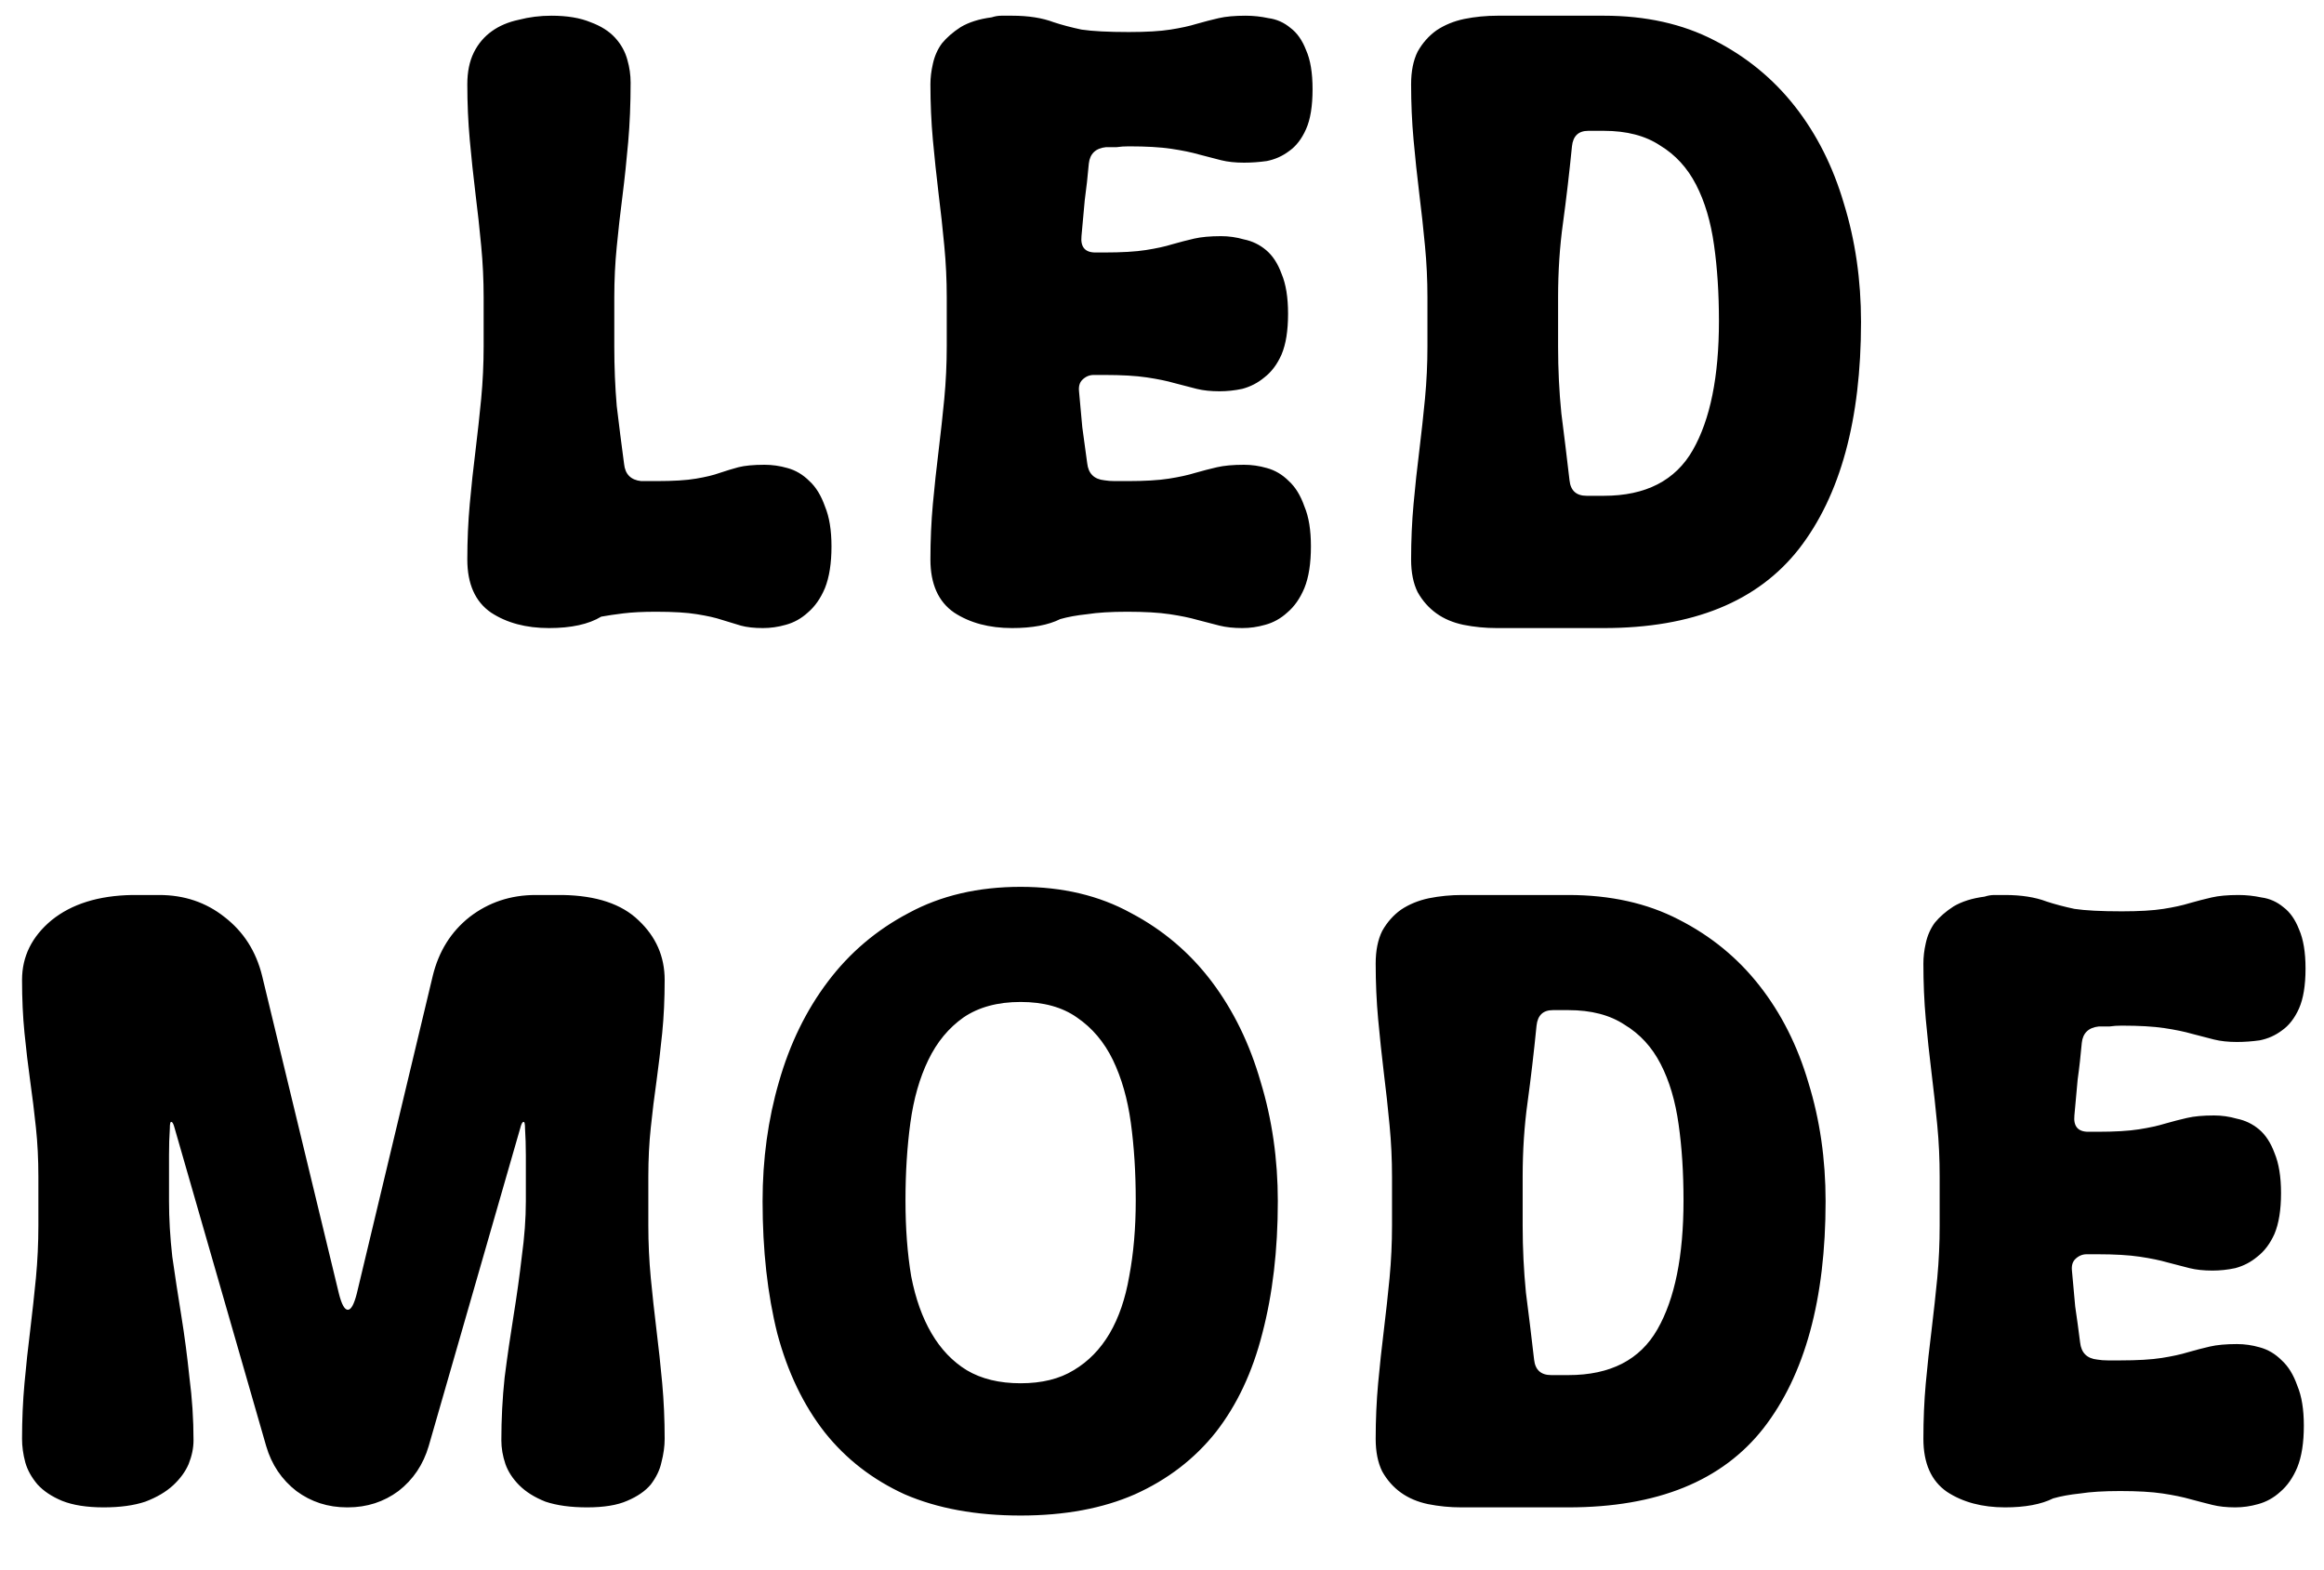 <svg width="37" height="25" viewBox="0 0 37 25" fill="none" xmlns="http://www.w3.org/2000/svg">
<path d="M10.209 7.66H10.443C10.72 7.66 10.932 7.647 11.08 7.621C11.236 7.595 11.361 7.565 11.457 7.53C11.561 7.495 11.661 7.465 11.756 7.439C11.86 7.413 11.998 7.4 12.172 7.4C12.293 7.4 12.415 7.417 12.536 7.452C12.666 7.487 12.783 7.556 12.887 7.66C12.991 7.755 13.073 7.89 13.134 8.063C13.203 8.228 13.238 8.44 13.238 8.7C13.238 8.969 13.203 9.19 13.134 9.363C13.065 9.528 12.973 9.658 12.861 9.753C12.757 9.848 12.64 9.913 12.51 9.948C12.389 9.983 12.267 10 12.146 10C12.007 10 11.89 9.987 11.795 9.961C11.708 9.935 11.608 9.905 11.496 9.87C11.392 9.835 11.258 9.805 11.093 9.779C10.937 9.753 10.72 9.74 10.443 9.74C10.235 9.74 10.062 9.749 9.923 9.766C9.784 9.783 9.667 9.801 9.572 9.818C9.373 9.939 9.095 10 8.74 10C8.376 10 8.068 9.918 7.817 9.753C7.566 9.58 7.44 9.298 7.44 8.908C7.44 8.605 7.453 8.31 7.479 8.024C7.505 7.738 7.535 7.456 7.57 7.179C7.605 6.893 7.635 6.616 7.661 6.347C7.687 6.07 7.7 5.792 7.7 5.515V4.735C7.7 4.458 7.687 4.185 7.661 3.916C7.635 3.639 7.605 3.361 7.57 3.084C7.535 2.798 7.505 2.512 7.479 2.226C7.453 1.94 7.44 1.645 7.44 1.342C7.44 1.143 7.475 0.974 7.544 0.835C7.613 0.696 7.709 0.584 7.83 0.497C7.951 0.41 8.094 0.35 8.259 0.315C8.424 0.272 8.597 0.25 8.779 0.25C9.03 0.25 9.238 0.285 9.403 0.354C9.568 0.415 9.698 0.497 9.793 0.601C9.888 0.705 9.953 0.822 9.988 0.952C10.023 1.073 10.04 1.195 10.04 1.316C10.04 1.654 10.027 1.97 10.001 2.265C9.975 2.56 9.945 2.846 9.91 3.123C9.875 3.392 9.845 3.66 9.819 3.929C9.793 4.189 9.78 4.458 9.78 4.735V5.515C9.78 5.844 9.793 6.161 9.819 6.464C9.854 6.759 9.893 7.066 9.936 7.387C9.953 7.552 10.044 7.643 10.209 7.66ZM17.582 7.647C17.634 7.656 17.691 7.66 17.751 7.66C17.812 7.66 17.877 7.66 17.946 7.66C18.224 7.66 18.445 7.647 18.609 7.621C18.774 7.595 18.913 7.565 19.025 7.53C19.147 7.495 19.264 7.465 19.376 7.439C19.489 7.413 19.632 7.4 19.805 7.4C19.927 7.4 20.048 7.417 20.169 7.452C20.299 7.487 20.416 7.556 20.52 7.66C20.624 7.755 20.707 7.89 20.767 8.063C20.837 8.228 20.871 8.44 20.871 8.7C20.871 8.969 20.837 9.19 20.767 9.363C20.698 9.528 20.607 9.658 20.494 9.753C20.39 9.848 20.273 9.913 20.143 9.948C20.022 9.983 19.901 10 19.779 10C19.641 10 19.519 9.987 19.415 9.961C19.311 9.935 19.194 9.905 19.064 9.87C18.943 9.835 18.796 9.805 18.622 9.779C18.449 9.753 18.224 9.74 17.946 9.74C17.686 9.74 17.474 9.753 17.309 9.779C17.145 9.796 17.002 9.822 16.88 9.857C16.69 9.952 16.434 10 16.113 10C15.749 10 15.442 9.918 15.19 9.753C14.939 9.58 14.813 9.298 14.813 8.908C14.813 8.605 14.826 8.31 14.852 8.024C14.878 7.738 14.909 7.456 14.943 7.179C14.978 6.893 15.008 6.616 15.034 6.347C15.06 6.07 15.073 5.792 15.073 5.515V4.735C15.073 4.458 15.06 4.185 15.034 3.916C15.008 3.639 14.978 3.361 14.943 3.084C14.909 2.798 14.878 2.512 14.852 2.226C14.826 1.94 14.813 1.645 14.813 1.342C14.813 1.238 14.826 1.13 14.852 1.017C14.878 0.896 14.926 0.787 14.995 0.692C15.073 0.597 15.173 0.51 15.294 0.432C15.424 0.354 15.589 0.302 15.788 0.276C15.84 0.259 15.892 0.25 15.944 0.25C16.005 0.25 16.061 0.25 16.113 0.25C16.373 0.25 16.594 0.285 16.776 0.354C16.906 0.397 17.054 0.436 17.218 0.471C17.392 0.497 17.643 0.51 17.972 0.51C18.25 0.51 18.471 0.497 18.635 0.471C18.8 0.445 18.939 0.415 19.051 0.38C19.173 0.345 19.29 0.315 19.402 0.289C19.515 0.263 19.658 0.25 19.831 0.25C19.953 0.25 20.074 0.263 20.195 0.289C20.325 0.306 20.442 0.358 20.546 0.445C20.65 0.523 20.733 0.64 20.793 0.796C20.863 0.952 20.897 1.16 20.897 1.42C20.897 1.689 20.863 1.901 20.793 2.057C20.724 2.213 20.633 2.33 20.52 2.408C20.416 2.486 20.299 2.538 20.169 2.564C20.048 2.581 19.927 2.59 19.805 2.59C19.667 2.59 19.545 2.577 19.441 2.551C19.337 2.525 19.22 2.495 19.09 2.46C18.969 2.425 18.822 2.395 18.648 2.369C18.475 2.343 18.25 2.33 17.972 2.33C17.903 2.33 17.838 2.334 17.777 2.343C17.717 2.343 17.66 2.343 17.608 2.343C17.444 2.36 17.353 2.447 17.335 2.603C17.318 2.802 17.296 2.997 17.27 3.188C17.253 3.379 17.236 3.569 17.218 3.76C17.201 3.933 17.275 4.02 17.439 4.02H17.582C17.86 4.02 18.081 4.007 18.245 3.981C18.41 3.955 18.549 3.925 18.661 3.89C18.783 3.855 18.9 3.825 19.012 3.799C19.125 3.773 19.268 3.76 19.441 3.76C19.563 3.76 19.684 3.777 19.805 3.812C19.935 3.838 20.052 3.894 20.156 3.981C20.26 4.068 20.343 4.193 20.403 4.358C20.473 4.523 20.507 4.735 20.507 4.995C20.507 5.264 20.473 5.48 20.403 5.645C20.334 5.801 20.243 5.922 20.13 6.009C20.026 6.096 19.909 6.156 19.779 6.191C19.658 6.217 19.537 6.23 19.415 6.23C19.277 6.23 19.155 6.217 19.051 6.191C18.947 6.165 18.83 6.135 18.7 6.1C18.579 6.065 18.432 6.035 18.258 6.009C18.085 5.983 17.86 5.97 17.582 5.97H17.413C17.344 5.97 17.283 5.996 17.231 6.048C17.188 6.091 17.171 6.152 17.179 6.23C17.197 6.421 17.214 6.611 17.231 6.802C17.257 6.984 17.283 7.175 17.309 7.374C17.327 7.539 17.418 7.63 17.582 7.647ZM22.726 4.735C22.726 4.458 22.713 4.185 22.687 3.916C22.661 3.639 22.631 3.361 22.596 3.084C22.561 2.798 22.531 2.512 22.505 2.226C22.479 1.94 22.466 1.645 22.466 1.342C22.466 1.134 22.501 0.961 22.57 0.822C22.648 0.683 22.748 0.571 22.869 0.484C22.999 0.397 23.146 0.337 23.311 0.302C23.484 0.267 23.662 0.25 23.844 0.25H25.534C26.201 0.25 26.786 0.38 27.289 0.64C27.8 0.9 28.229 1.251 28.576 1.693C28.923 2.135 29.183 2.651 29.356 3.24C29.538 3.829 29.629 4.458 29.629 5.125C29.629 6.685 29.3 7.89 28.641 8.739C27.982 9.58 26.947 10 25.534 10H23.831C23.649 10 23.471 9.983 23.298 9.948C23.133 9.913 22.99 9.853 22.869 9.766C22.748 9.679 22.648 9.567 22.57 9.428C22.501 9.289 22.466 9.116 22.466 8.908C22.466 8.605 22.479 8.31 22.505 8.024C22.531 7.738 22.561 7.456 22.596 7.179C22.631 6.893 22.661 6.616 22.687 6.347C22.713 6.07 22.726 5.792 22.726 5.515V4.735ZM25.534 7.894C26.201 7.894 26.674 7.651 26.951 7.166C27.228 6.681 27.367 5.996 27.367 5.112C27.367 4.67 27.341 4.267 27.289 3.903C27.237 3.53 27.142 3.21 27.003 2.941C26.864 2.672 26.674 2.464 26.431 2.317C26.197 2.161 25.898 2.083 25.534 2.083H25.287C25.131 2.083 25.044 2.165 25.027 2.33C24.984 2.763 24.936 3.171 24.884 3.552C24.832 3.925 24.806 4.319 24.806 4.735V5.515C24.806 5.879 24.823 6.234 24.858 6.581C24.901 6.919 24.945 7.274 24.988 7.647C25.005 7.812 25.096 7.894 25.261 7.894H25.534ZM6.825 23.025C6.738 23.32 6.578 23.558 6.344 23.74C6.11 23.913 5.841 24 5.538 24H5.525C5.221 24 4.953 23.913 4.719 23.74C4.485 23.558 4.324 23.32 4.238 23.025L2.782 17.968C2.764 17.899 2.747 17.864 2.73 17.864C2.712 17.855 2.704 17.89 2.704 17.968C2.695 18.098 2.691 18.241 2.691 18.397C2.691 18.544 2.691 18.657 2.691 18.735V19.125C2.691 19.402 2.708 19.697 2.743 20.009C2.786 20.312 2.834 20.624 2.886 20.945C2.938 21.266 2.981 21.595 3.016 21.933C3.059 22.262 3.081 22.596 3.081 22.934C3.081 23.055 3.055 23.181 3.003 23.311C2.951 23.432 2.868 23.545 2.756 23.649C2.643 23.753 2.496 23.84 2.314 23.909C2.132 23.97 1.911 24 1.651 24C1.382 24 1.161 23.965 0.988 23.896C0.823 23.827 0.693 23.74 0.598 23.636C0.502 23.523 0.437 23.406 0.403 23.285C0.368 23.155 0.351 23.029 0.351 22.908C0.351 22.605 0.364 22.31 0.39 22.024C0.416 21.738 0.446 21.456 0.481 21.179C0.515 20.893 0.546 20.616 0.572 20.347C0.598 20.07 0.611 19.792 0.611 19.515V18.735C0.611 18.458 0.598 18.198 0.572 17.955C0.546 17.704 0.515 17.457 0.481 17.214C0.446 16.963 0.416 16.707 0.39 16.447C0.364 16.187 0.351 15.905 0.351 15.602C0.351 15.229 0.507 14.913 0.819 14.653C1.139 14.393 1.568 14.259 2.106 14.25H2.535C2.933 14.25 3.28 14.367 3.575 14.601C3.878 14.835 4.077 15.147 4.173 15.537L5.395 20.594C5.438 20.767 5.486 20.854 5.538 20.854C5.59 20.854 5.637 20.767 5.681 20.594L6.89 15.537C6.985 15.147 7.18 14.835 7.475 14.601C7.778 14.367 8.129 14.25 8.528 14.25H8.957C9.494 14.259 9.897 14.393 10.166 14.653C10.443 14.913 10.582 15.229 10.582 15.602C10.582 15.905 10.569 16.187 10.543 16.447C10.517 16.707 10.486 16.963 10.452 17.214C10.417 17.457 10.387 17.704 10.361 17.955C10.335 18.198 10.322 18.458 10.322 18.735V19.515C10.322 19.792 10.335 20.07 10.361 20.347C10.387 20.616 10.417 20.893 10.452 21.179C10.486 21.456 10.517 21.738 10.543 22.024C10.569 22.31 10.582 22.605 10.582 22.908C10.582 23.029 10.564 23.155 10.53 23.285C10.504 23.406 10.447 23.523 10.361 23.636C10.274 23.74 10.148 23.827 9.984 23.896C9.828 23.965 9.615 24 9.347 24C9.087 24 8.866 23.97 8.684 23.909C8.51 23.84 8.372 23.753 8.268 23.649C8.164 23.545 8.09 23.432 8.047 23.311C8.003 23.181 7.982 23.055 7.982 22.934C7.982 22.596 7.999 22.262 8.034 21.933C8.077 21.595 8.125 21.266 8.177 20.945C8.229 20.624 8.272 20.312 8.307 20.009C8.35 19.697 8.372 19.402 8.372 19.125V18.735C8.372 18.657 8.372 18.544 8.372 18.397C8.372 18.241 8.367 18.098 8.359 17.968C8.359 17.89 8.35 17.855 8.333 17.864C8.315 17.864 8.298 17.899 8.281 17.968L6.825 23.025ZM12.141 19.125C12.141 18.458 12.227 17.825 12.401 17.227C12.574 16.62 12.834 16.087 13.181 15.628C13.527 15.169 13.956 14.805 14.468 14.536C14.979 14.259 15.573 14.12 16.249 14.12C16.916 14.12 17.501 14.259 18.004 14.536C18.515 14.805 18.944 15.169 19.291 15.628C19.637 16.087 19.897 16.62 20.071 17.227C20.253 17.825 20.344 18.458 20.344 19.125C20.344 19.905 20.261 20.607 20.097 21.231C19.941 21.846 19.694 22.371 19.356 22.804C19.018 23.229 18.589 23.558 18.069 23.792C17.557 24.017 16.951 24.13 16.249 24.13C15.538 24.13 14.923 24.017 14.403 23.792C13.891 23.558 13.467 23.229 13.129 22.804C12.791 22.371 12.539 21.846 12.375 21.231C12.219 20.607 12.141 19.905 12.141 19.125ZM14.416 19.112C14.416 19.554 14.446 19.957 14.507 20.321C14.576 20.676 14.684 20.98 14.832 21.231C14.979 21.482 15.165 21.677 15.391 21.816C15.625 21.955 15.911 22.024 16.249 22.024C16.587 22.024 16.868 21.955 17.094 21.816C17.328 21.677 17.518 21.482 17.666 21.231C17.813 20.98 17.917 20.676 17.978 20.321C18.047 19.957 18.082 19.554 18.082 19.112C18.082 18.67 18.056 18.258 18.004 17.877C17.952 17.496 17.856 17.162 17.718 16.876C17.579 16.59 17.388 16.365 17.146 16.2C16.912 16.035 16.613 15.953 16.249 15.953C15.885 15.953 15.581 16.035 15.339 16.2C15.105 16.365 14.918 16.59 14.78 16.876C14.641 17.162 14.546 17.496 14.494 17.877C14.442 18.258 14.416 18.67 14.416 19.112ZM22.162 18.735C22.162 18.458 22.149 18.185 22.123 17.916C22.097 17.639 22.067 17.361 22.032 17.084C21.998 16.798 21.967 16.512 21.941 16.226C21.915 15.94 21.902 15.645 21.902 15.342C21.902 15.134 21.937 14.961 22.006 14.822C22.084 14.683 22.184 14.571 22.305 14.484C22.435 14.397 22.583 14.337 22.747 14.302C22.921 14.267 23.098 14.25 23.28 14.25H24.97C25.638 14.25 26.223 14.38 26.725 14.64C27.237 14.9 27.666 15.251 28.012 15.693C28.359 16.135 28.619 16.651 28.792 17.24C28.974 17.829 29.065 18.458 29.065 19.125C29.065 20.685 28.736 21.89 28.077 22.739C27.419 23.58 26.383 24 24.97 24H23.267C23.085 24 22.908 23.983 22.734 23.948C22.57 23.913 22.427 23.853 22.305 23.766C22.184 23.679 22.084 23.567 22.006 23.428C21.937 23.289 21.902 23.116 21.902 22.908C21.902 22.605 21.915 22.31 21.941 22.024C21.967 21.738 21.998 21.456 22.032 21.179C22.067 20.893 22.097 20.616 22.123 20.347C22.149 20.07 22.162 19.792 22.162 19.515V18.735ZM24.97 21.894C25.638 21.894 26.11 21.651 26.387 21.166C26.665 20.681 26.803 19.996 26.803 19.112C26.803 18.67 26.777 18.267 26.725 17.903C26.673 17.53 26.578 17.21 26.439 16.941C26.301 16.672 26.11 16.464 25.867 16.317C25.633 16.161 25.334 16.083 24.97 16.083H24.723C24.567 16.083 24.481 16.165 24.463 16.33C24.42 16.763 24.372 17.171 24.32 17.552C24.268 17.925 24.242 18.319 24.242 18.735V19.515C24.242 19.879 24.26 20.234 24.294 20.581C24.338 20.919 24.381 21.274 24.424 21.647C24.442 21.812 24.533 21.894 24.697 21.894H24.97ZM33.391 21.647C33.443 21.656 33.499 21.66 33.559 21.66C33.62 21.66 33.685 21.66 33.755 21.66C34.032 21.66 34.253 21.647 34.417 21.621C34.582 21.595 34.721 21.565 34.834 21.53C34.955 21.495 35.072 21.465 35.184 21.439C35.297 21.413 35.44 21.4 35.614 21.4C35.735 21.4 35.856 21.417 35.977 21.452C36.108 21.487 36.224 21.556 36.328 21.66C36.432 21.755 36.515 21.89 36.575 22.063C36.645 22.228 36.679 22.44 36.679 22.7C36.679 22.969 36.645 23.19 36.575 23.363C36.506 23.528 36.415 23.658 36.303 23.753C36.199 23.848 36.081 23.913 35.952 23.948C35.83 23.983 35.709 24 35.587 24C35.449 24 35.328 23.987 35.224 23.961C35.12 23.935 35.002 23.905 34.873 23.87C34.751 23.835 34.604 23.805 34.431 23.779C34.257 23.753 34.032 23.74 33.755 23.74C33.495 23.74 33.282 23.753 33.117 23.779C32.953 23.796 32.81 23.822 32.688 23.857C32.498 23.952 32.242 24 31.922 24C31.558 24 31.25 23.918 30.998 23.753C30.747 23.58 30.622 23.298 30.622 22.908C30.622 22.605 30.634 22.31 30.66 22.024C30.686 21.738 30.717 21.456 30.752 21.179C30.786 20.893 30.817 20.616 30.843 20.347C30.869 20.07 30.881 19.792 30.881 19.515V18.735C30.881 18.458 30.869 18.185 30.843 17.916C30.817 17.639 30.786 17.361 30.752 17.084C30.717 16.798 30.686 16.512 30.66 16.226C30.634 15.94 30.622 15.645 30.622 15.342C30.622 15.238 30.634 15.13 30.66 15.017C30.686 14.896 30.734 14.787 30.803 14.692C30.881 14.597 30.981 14.51 31.102 14.432C31.233 14.354 31.397 14.302 31.596 14.276C31.648 14.259 31.701 14.25 31.753 14.25C31.813 14.25 31.869 14.25 31.922 14.25C32.181 14.25 32.403 14.285 32.584 14.354C32.715 14.397 32.862 14.436 33.026 14.471C33.2 14.497 33.451 14.51 33.781 14.51C34.058 14.51 34.279 14.497 34.444 14.471C34.608 14.445 34.747 14.415 34.859 14.38C34.981 14.345 35.098 14.315 35.211 14.289C35.323 14.263 35.466 14.25 35.639 14.25C35.761 14.25 35.882 14.263 36.004 14.289C36.133 14.306 36.251 14.358 36.355 14.445C36.459 14.523 36.541 14.64 36.602 14.796C36.671 14.952 36.706 15.16 36.706 15.42C36.706 15.689 36.671 15.901 36.602 16.057C36.532 16.213 36.441 16.33 36.328 16.408C36.224 16.486 36.108 16.538 35.977 16.564C35.856 16.581 35.735 16.59 35.614 16.59C35.475 16.59 35.353 16.577 35.249 16.551C35.145 16.525 35.029 16.495 34.898 16.46C34.777 16.425 34.63 16.395 34.456 16.369C34.283 16.343 34.058 16.33 33.781 16.33C33.711 16.33 33.646 16.334 33.586 16.343C33.525 16.343 33.468 16.343 33.416 16.343C33.252 16.36 33.161 16.447 33.144 16.603C33.126 16.802 33.105 16.997 33.078 17.188C33.061 17.379 33.044 17.569 33.026 17.76C33.009 17.933 33.083 18.02 33.248 18.02H33.391C33.668 18.02 33.889 18.007 34.053 17.981C34.218 17.955 34.357 17.925 34.469 17.89C34.591 17.855 34.708 17.825 34.821 17.799C34.933 17.773 35.076 17.76 35.249 17.76C35.371 17.76 35.492 17.777 35.614 17.812C35.743 17.838 35.861 17.894 35.965 17.981C36.069 18.068 36.151 18.193 36.212 18.358C36.281 18.523 36.316 18.735 36.316 18.995C36.316 19.264 36.281 19.48 36.212 19.645C36.142 19.801 36.051 19.922 35.938 20.009C35.834 20.096 35.718 20.156 35.587 20.191C35.466 20.217 35.345 20.23 35.224 20.23C35.085 20.23 34.964 20.217 34.859 20.191C34.755 20.165 34.639 20.135 34.508 20.1C34.387 20.065 34.24 20.035 34.066 20.009C33.893 19.983 33.668 19.97 33.391 19.97H33.221C33.152 19.97 33.092 19.996 33.039 20.048C32.996 20.091 32.979 20.152 32.987 20.23C33.005 20.421 33.022 20.611 33.039 20.802C33.066 20.984 33.092 21.175 33.117 21.374C33.135 21.539 33.226 21.63 33.391 21.647Z" fill="black"/>
</svg>
